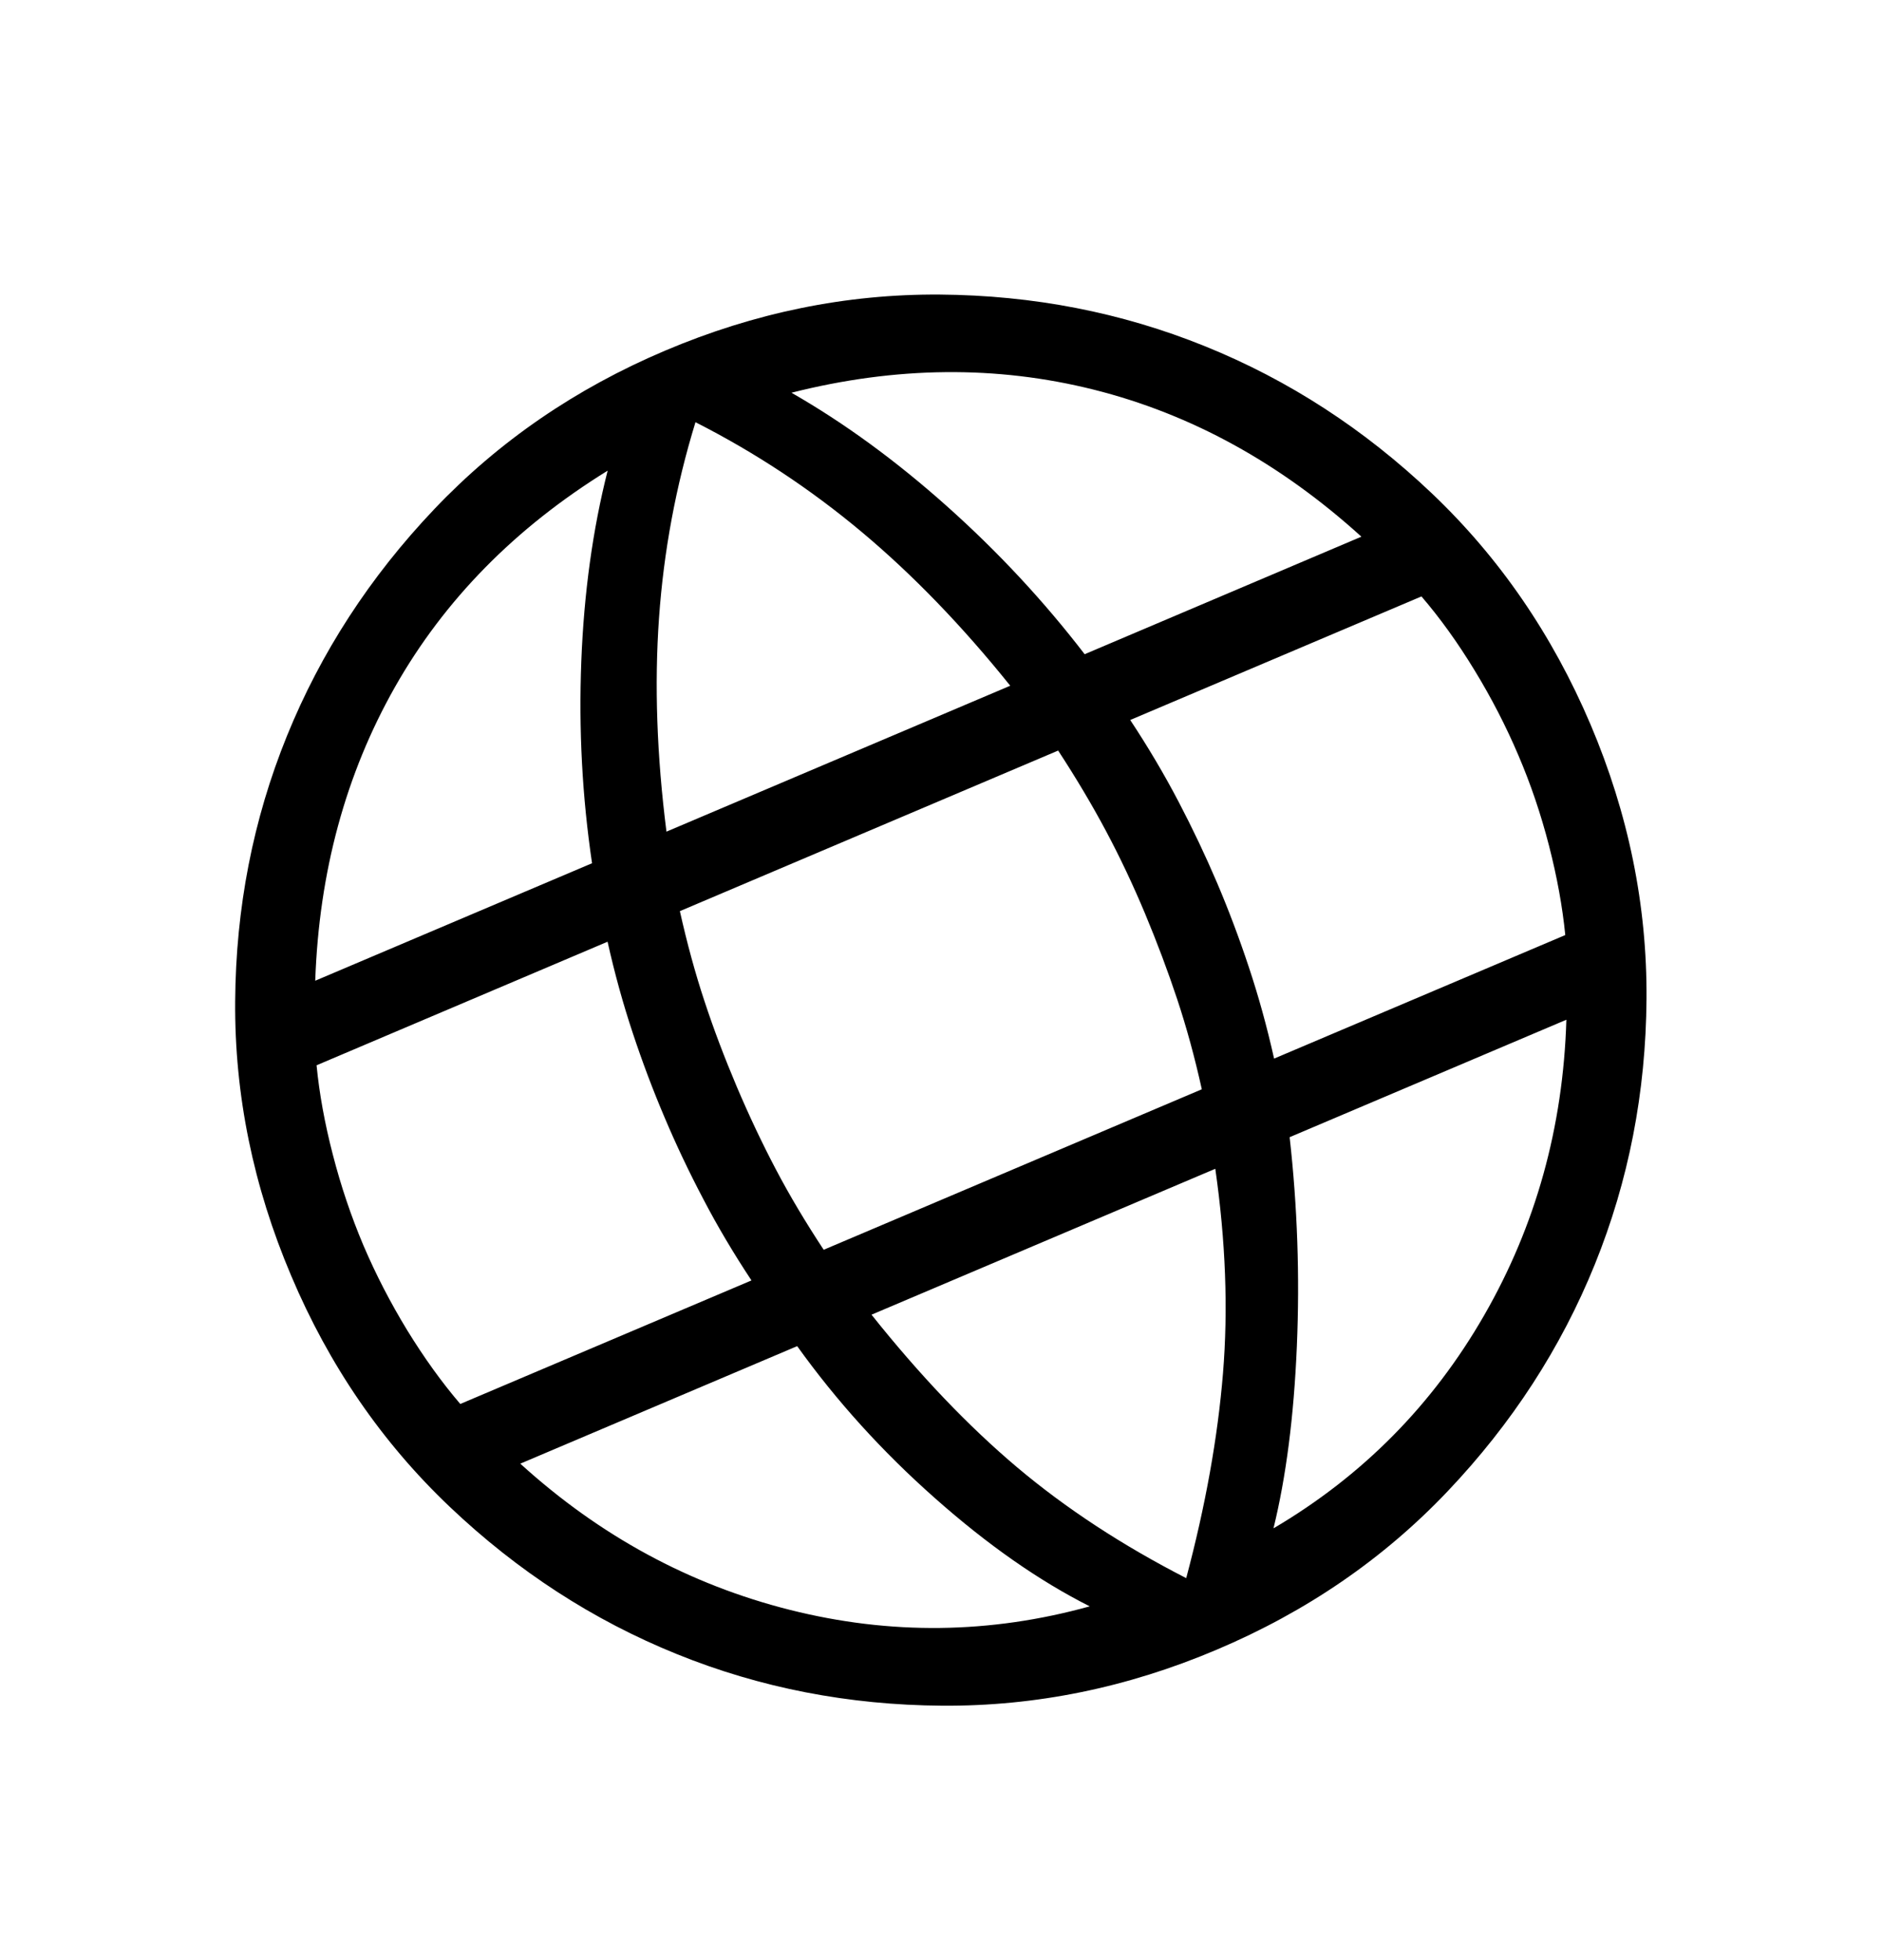 <svg width="24" height="25" viewBox="0 0 24 25" fill="none" xmlns="http://www.w3.org/2000/svg">
<path d="M15.515 21.041C14.375 21.525 13.208 21.763 12.016 21.755C10.823 21.747 9.694 21.528 8.629 21.096C7.564 20.665 6.599 20.039 5.735 19.218C4.871 18.397 4.197 17.415 3.714 16.273C3.229 15.13 2.99 13.963 2.999 12.771C3.007 11.58 3.227 10.452 3.659 9.387C4.091 8.323 4.717 7.358 5.538 6.494C6.359 5.63 7.34 4.956 8.482 4.472C9.625 3.987 10.792 3.749 11.984 3.757C13.175 3.766 14.303 3.985 15.369 4.417C16.434 4.848 17.398 5.474 18.26 6.293C19.122 7.113 19.796 8.095 20.283 9.24C20.767 10.38 21.005 11.547 20.997 12.739C20.989 13.932 20.769 15.061 20.338 16.126C19.907 17.191 19.281 18.156 18.462 19.019C17.643 19.882 16.661 20.556 15.515 21.041ZM15.127 20.128C15.373 19.205 15.529 18.334 15.596 17.516C15.663 16.698 15.63 15.829 15.498 14.907L11.114 16.768C11.729 17.54 12.348 18.189 12.97 18.714C13.593 19.239 14.312 19.71 15.127 20.128ZM13.897 20.488C13.252 20.163 12.595 19.704 11.924 19.109C11.252 18.515 10.667 17.868 10.166 17.169L6.635 18.668C7.649 19.59 8.795 20.211 10.074 20.533C11.353 20.855 12.627 20.84 13.896 20.488M16.24 19.493C17.374 18.825 18.27 17.919 18.927 16.775C19.585 15.631 19.934 14.375 19.975 13.006L16.446 14.504C16.545 15.387 16.576 16.276 16.538 17.172C16.5 18.067 16.4 18.841 16.24 19.493ZM5.869 17.907L9.583 16.331C9.353 15.983 9.147 15.636 8.967 15.29C8.785 14.944 8.621 14.598 8.475 14.252C8.328 13.907 8.193 13.549 8.07 13.178C7.947 12.808 7.839 12.419 7.748 12.011L4.037 13.587C4.072 13.948 4.141 14.329 4.245 14.729C4.348 15.129 4.478 15.514 4.634 15.883C4.791 16.251 4.977 16.612 5.192 16.965C5.408 17.317 5.634 17.631 5.87 17.907M10.504 15.94L15.326 13.893C15.236 13.486 15.131 13.103 15.012 12.744C14.893 12.386 14.756 12.021 14.602 11.652C14.447 11.282 14.281 10.931 14.103 10.597C13.925 10.263 13.722 9.922 13.494 9.573L8.67 11.621C8.761 12.028 8.865 12.411 8.984 12.77C9.102 13.129 9.24 13.492 9.396 13.861C9.553 14.23 9.719 14.582 9.895 14.916C10.071 15.251 10.275 15.592 10.504 15.94ZM16.247 13.502L19.961 11.926C19.925 11.564 19.856 11.184 19.753 10.784C19.65 10.384 19.52 10 19.362 9.631C19.205 9.262 19.019 8.901 18.804 8.549C18.59 8.197 18.364 7.883 18.127 7.607L14.413 9.183C14.643 9.531 14.848 9.878 15.029 10.224C15.21 10.57 15.374 10.916 15.521 11.261C15.668 11.607 15.803 11.965 15.926 12.336C16.049 12.706 16.157 13.095 16.248 13.503M13.832 8.344L17.361 6.845C16.326 5.906 15.188 5.281 13.949 4.97C12.709 4.659 11.423 4.672 10.093 5.009C10.762 5.392 11.423 5.874 12.075 6.456C12.727 7.038 13.312 7.667 13.832 8.344ZM8.499 10.607L12.883 8.746C12.273 7.986 11.642 7.332 10.989 6.785C10.336 6.238 9.629 5.771 8.869 5.385C8.619 6.199 8.464 7.031 8.404 7.882C8.344 8.731 8.376 9.64 8.499 10.607ZM4.021 12.508L7.55 11.01C7.425 10.166 7.379 9.307 7.413 8.435C7.447 7.562 7.559 6.752 7.749 6.003C6.57 6.732 5.667 7.651 5.037 8.762C4.408 9.873 4.069 11.121 4.02 12.507" fill="black"/>
</svg>
